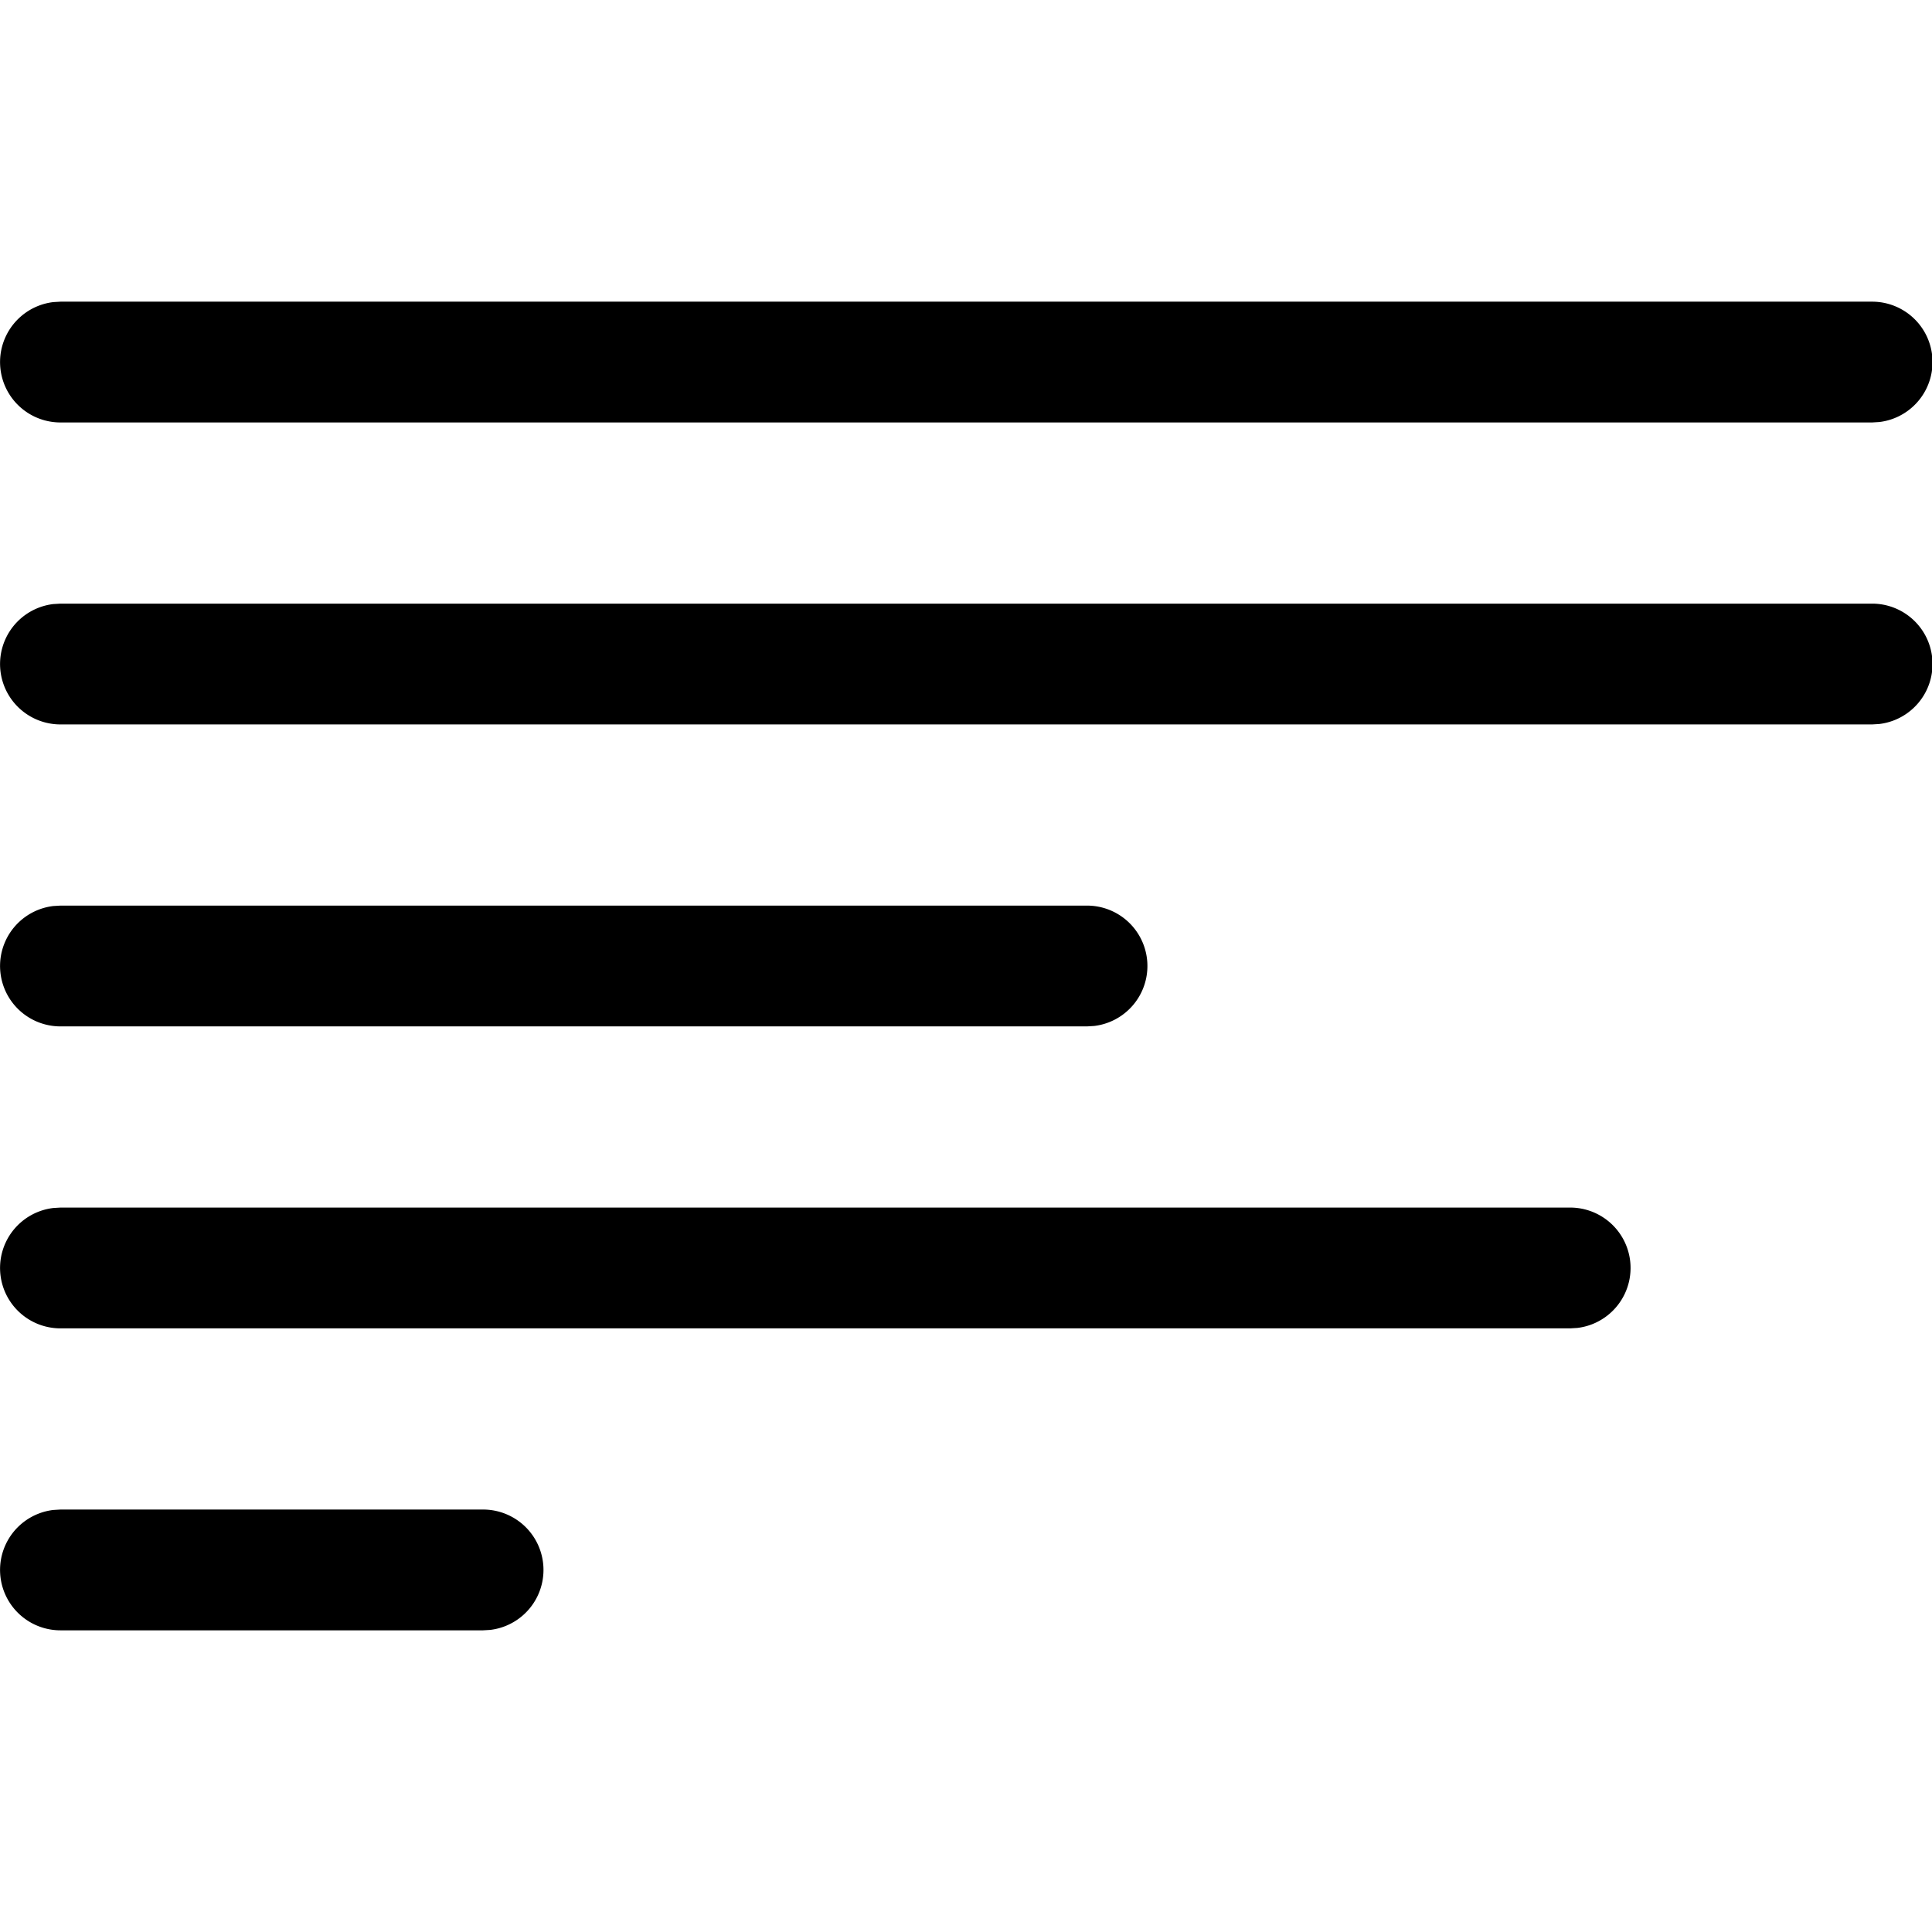 <svg t="1647519685812" class="icon" viewBox="0 0 1489 1024" version="1.1" xmlns="http://www.w3.org/2000/svg" p-id="1700" width="128" height="128"><path d="M837.818 465.455a46.545 46.545 0 0 1 5.446 92.765L837.818 558.545H46.545a46.545 46.545 0 0 1-5.446-92.765L46.545 465.455h791.273zM1442.909 232.727a46.545 46.545 0 0 1 5.446 92.765L1442.909 325.818H46.545a46.545 46.545 0 0 1-5.446-92.765L46.545 232.727h1396.364zM1442.909 0a46.545 46.545 0 0 1 5.446 92.765L1442.909 93.091H46.545A46.545 46.545 0 0 1 41.1 0.326L46.545 0h1396.364zM372.364 930.909a46.545 46.545 0 0 1 5.446 92.765L372.364 1024H46.545a46.545 46.545 0 0 1-5.446-92.765L46.545 930.909h325.818zM1210.182 698.182a46.545 46.545 0 0 1 5.446 92.765L1210.182 791.273H46.545a46.545 46.545 0 0 1-5.446-92.765L46.545 698.182h1163.636z" p-id="1701"></path></svg>
